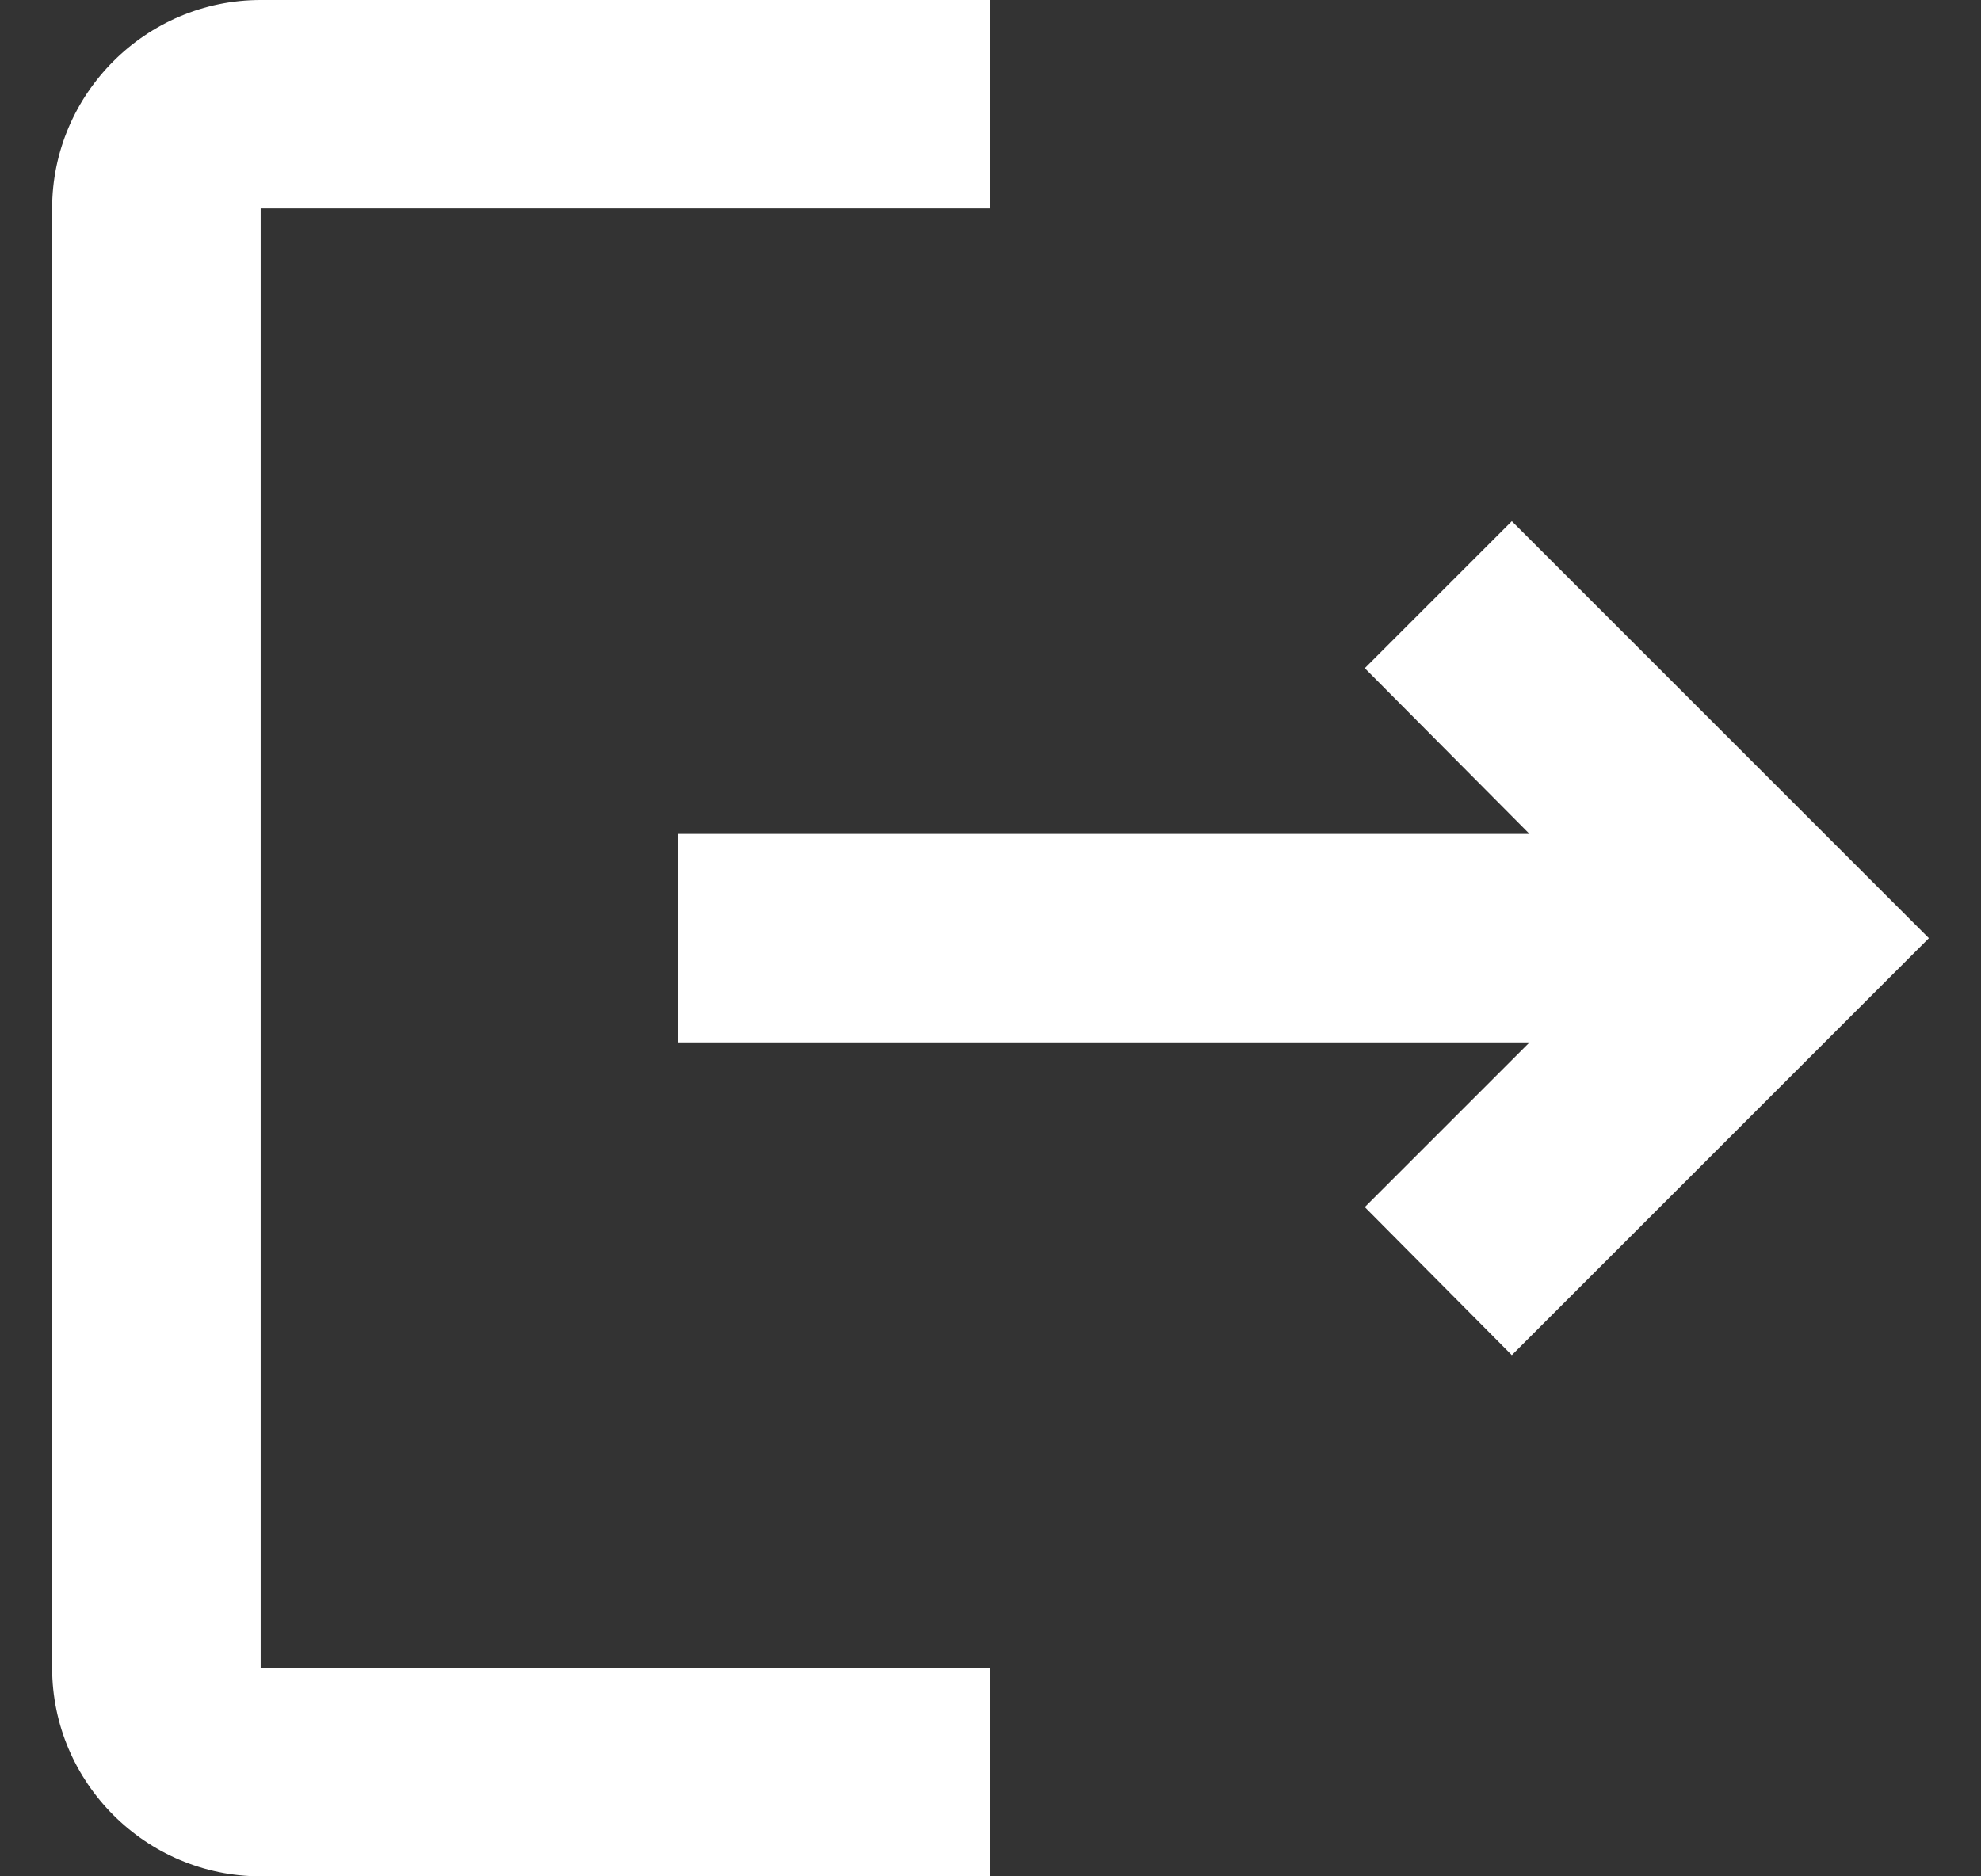 <svg width="19" height="18" viewBox="0 0 19 18" fill="none" xmlns="http://www.w3.org/2000/svg">
<rect x="0" y="0" width="19" height="18" fill="#333333" stroke="none"/>
<path d="M14.5 5L13.09 6.41L14.67 8H6.5V10H14.67L13.09 11.58L14.5 13L18.5 9L14.5 5ZM2.5 2H9.5V0H2.5C1.4 0 0.5 0.9 0.5 2V16C0.5 17.1 1.4 18 2.5 18H9.5V16H2.5V2Z" fill="white"/>
</svg>
